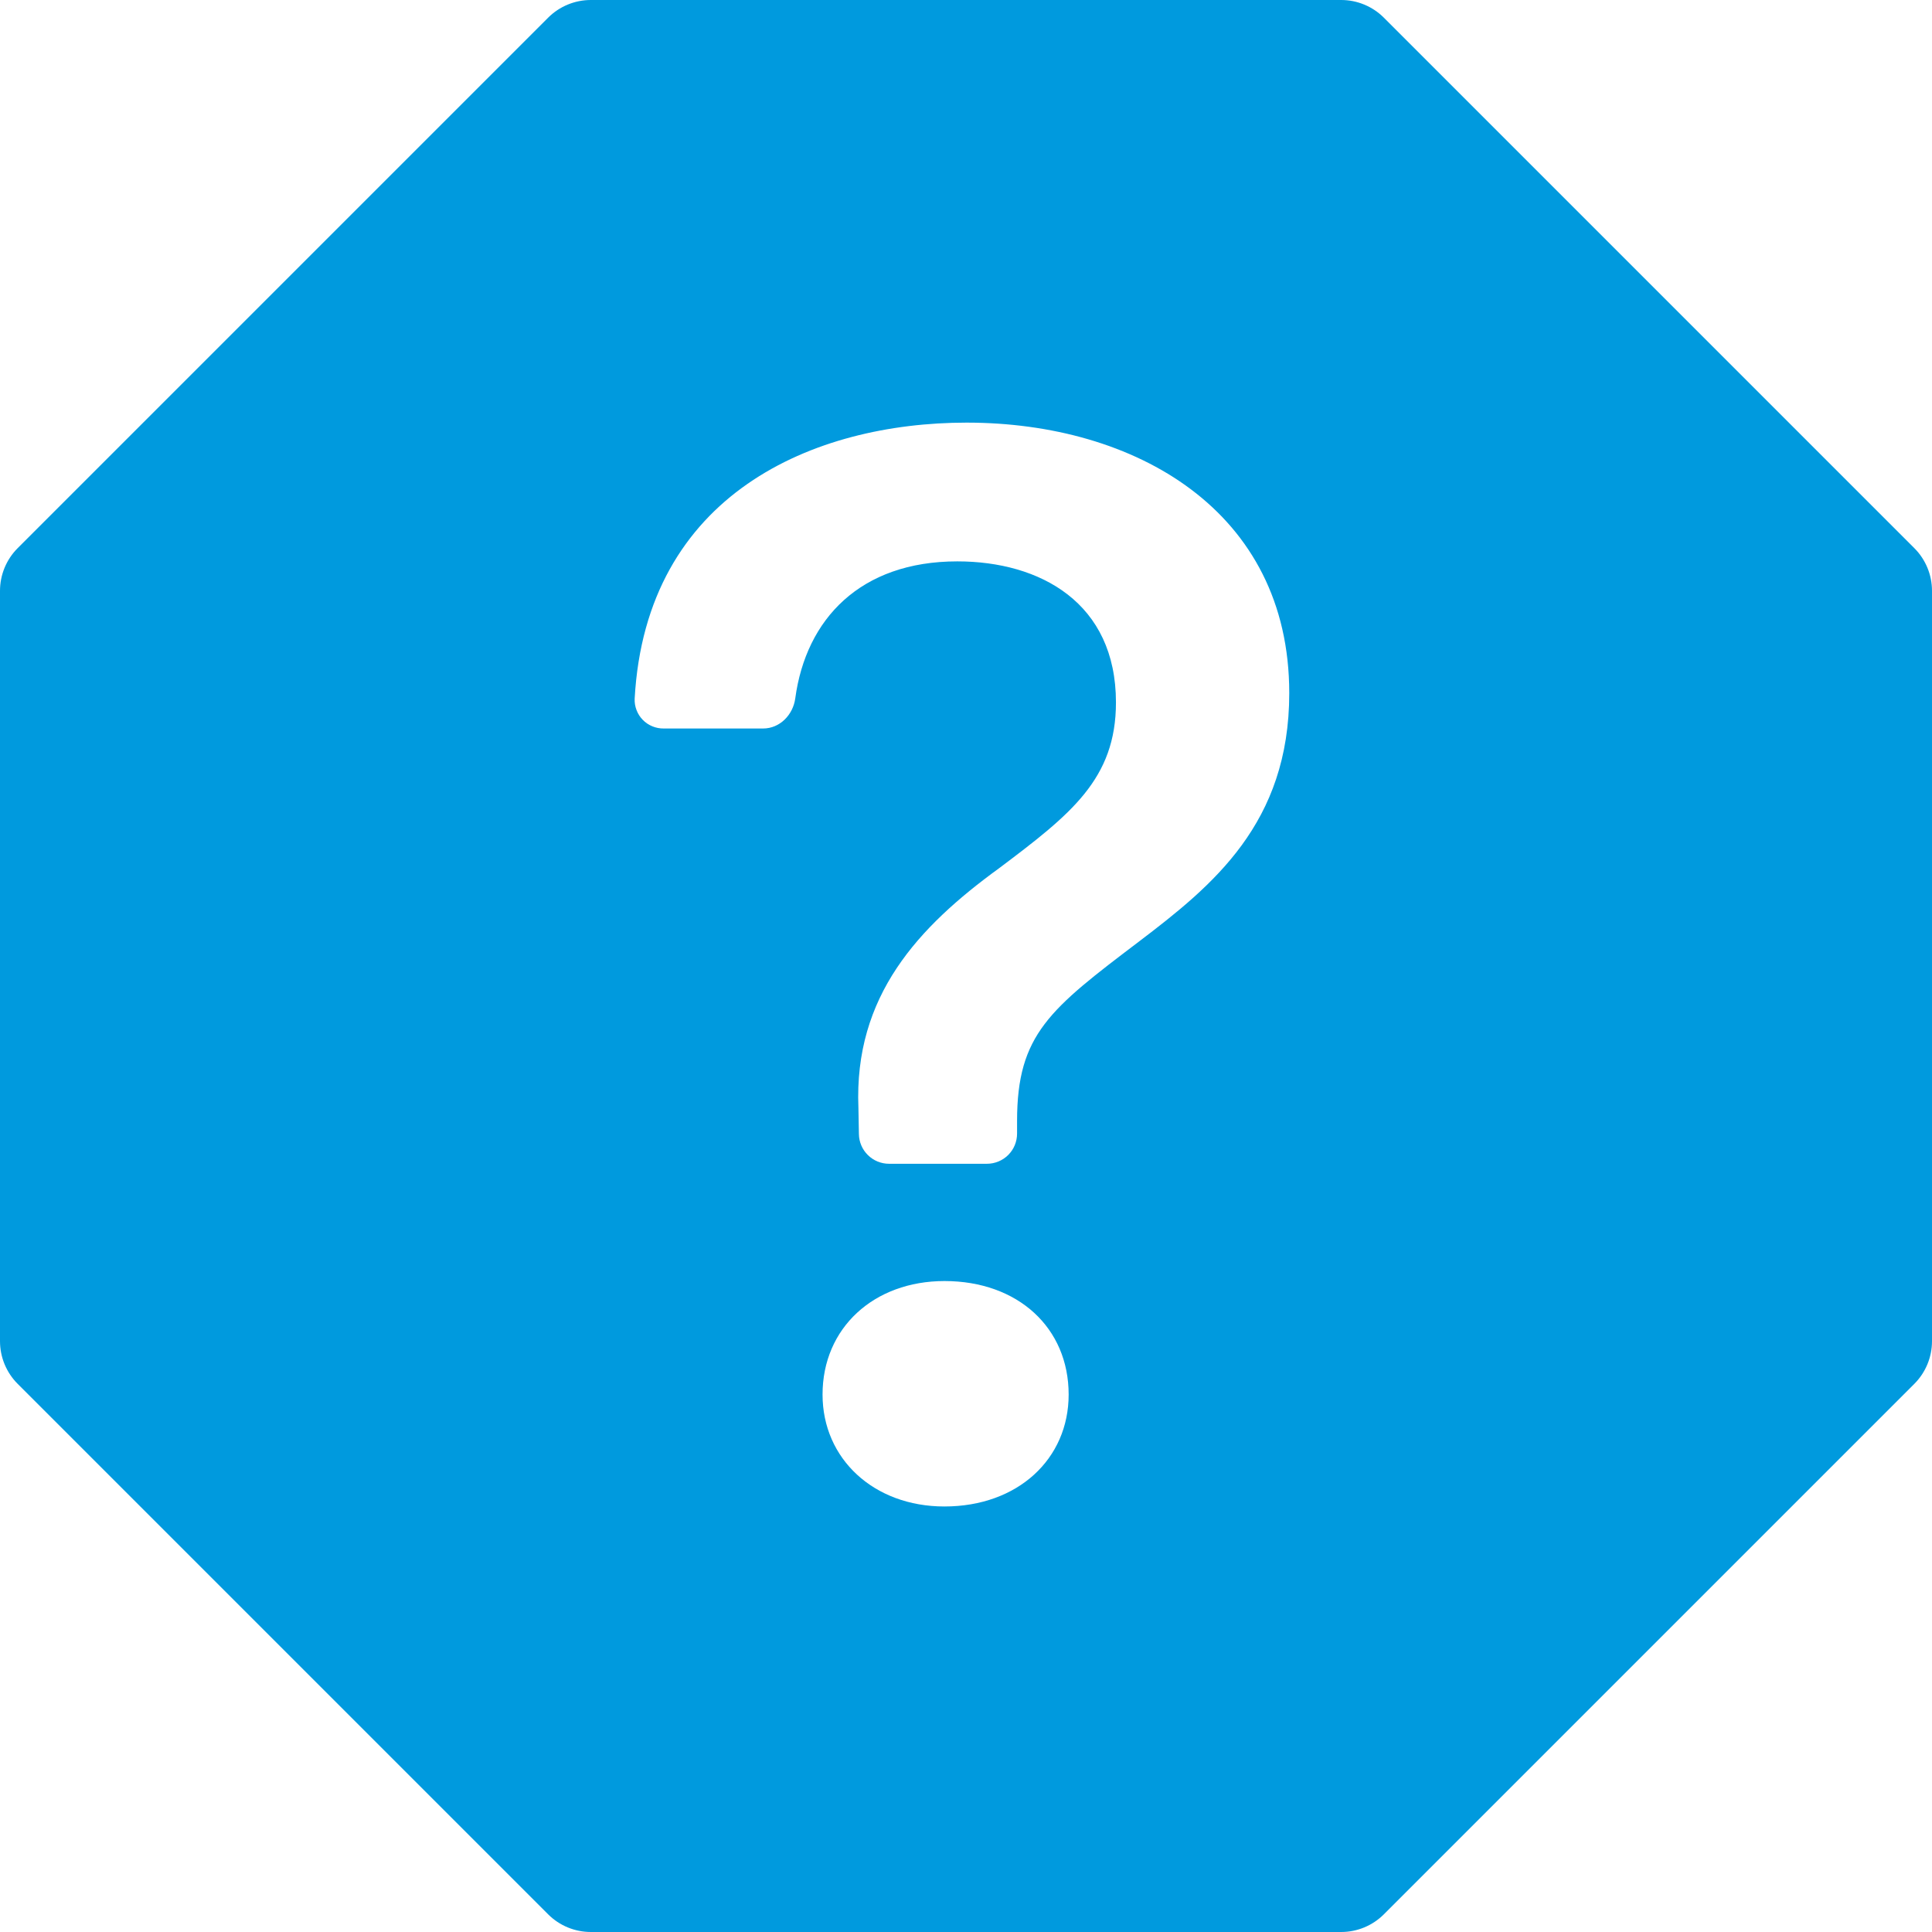 <svg width="60" height="60" viewBox="0 0 60 60" fill="none" xmlns="http://www.w3.org/2000/svg">
<path d="M42.975 0.547C42.624 0.197 42.148 0 41.651 0L18.349 0C17.852 0 17.376 0.197 17.025 0.547L0.547 17.025C0.197 17.376 0 17.852 0 18.349L0 41.651C0 42.148 0.197 42.624 0.547 42.975L17.025 59.453C17.376 59.803 17.852 60 18.349 60H41.651C42.148 60 42.624 59.803 42.975 59.453L59.453 42.975C59.803 42.624 60 42.148 60 41.651V18.349C60 17.852 59.803 17.376 59.453 17.025L42.975 0.547ZM20.61 22.624C20.489 22.625 20.369 22.602 20.258 22.556C20.146 22.51 20.045 22.441 19.96 22.354C19.876 22.268 19.811 22.165 19.768 22.052C19.724 21.939 19.705 21.818 19.71 21.698C20.062 15.341 25.264 13.125 30.019 13.125C35.254 13.125 40.039 15.863 40.039 21.525C40.039 25.575 37.657 27.503 35.374 29.239C32.61 31.335 31.586 32.119 31.586 34.811V35.205C31.586 35.454 31.488 35.692 31.312 35.868C31.136 36.044 30.897 36.142 30.649 36.142H27.611C27.365 36.142 27.129 36.046 26.954 35.873C26.778 35.701 26.678 35.466 26.674 35.22L26.659 34.406C26.516 30.93 28.515 28.789 31.039 26.955C33.251 25.29 34.657 24.195 34.657 21.814C34.657 18.72 32.303 17.434 29.73 17.434C26.719 17.434 25.031 19.226 24.698 21.686C24.63 22.2 24.218 22.624 23.7 22.624H20.606H20.61ZM29.329 46.785C27.139 46.785 25.545 45.307 25.545 43.309C25.545 41.239 27.139 39.784 29.332 39.784C31.616 39.784 33.188 41.239 33.188 43.309C33.188 45.307 31.613 46.785 29.329 46.785Z" fill="#009ADE"/>
</svg>
